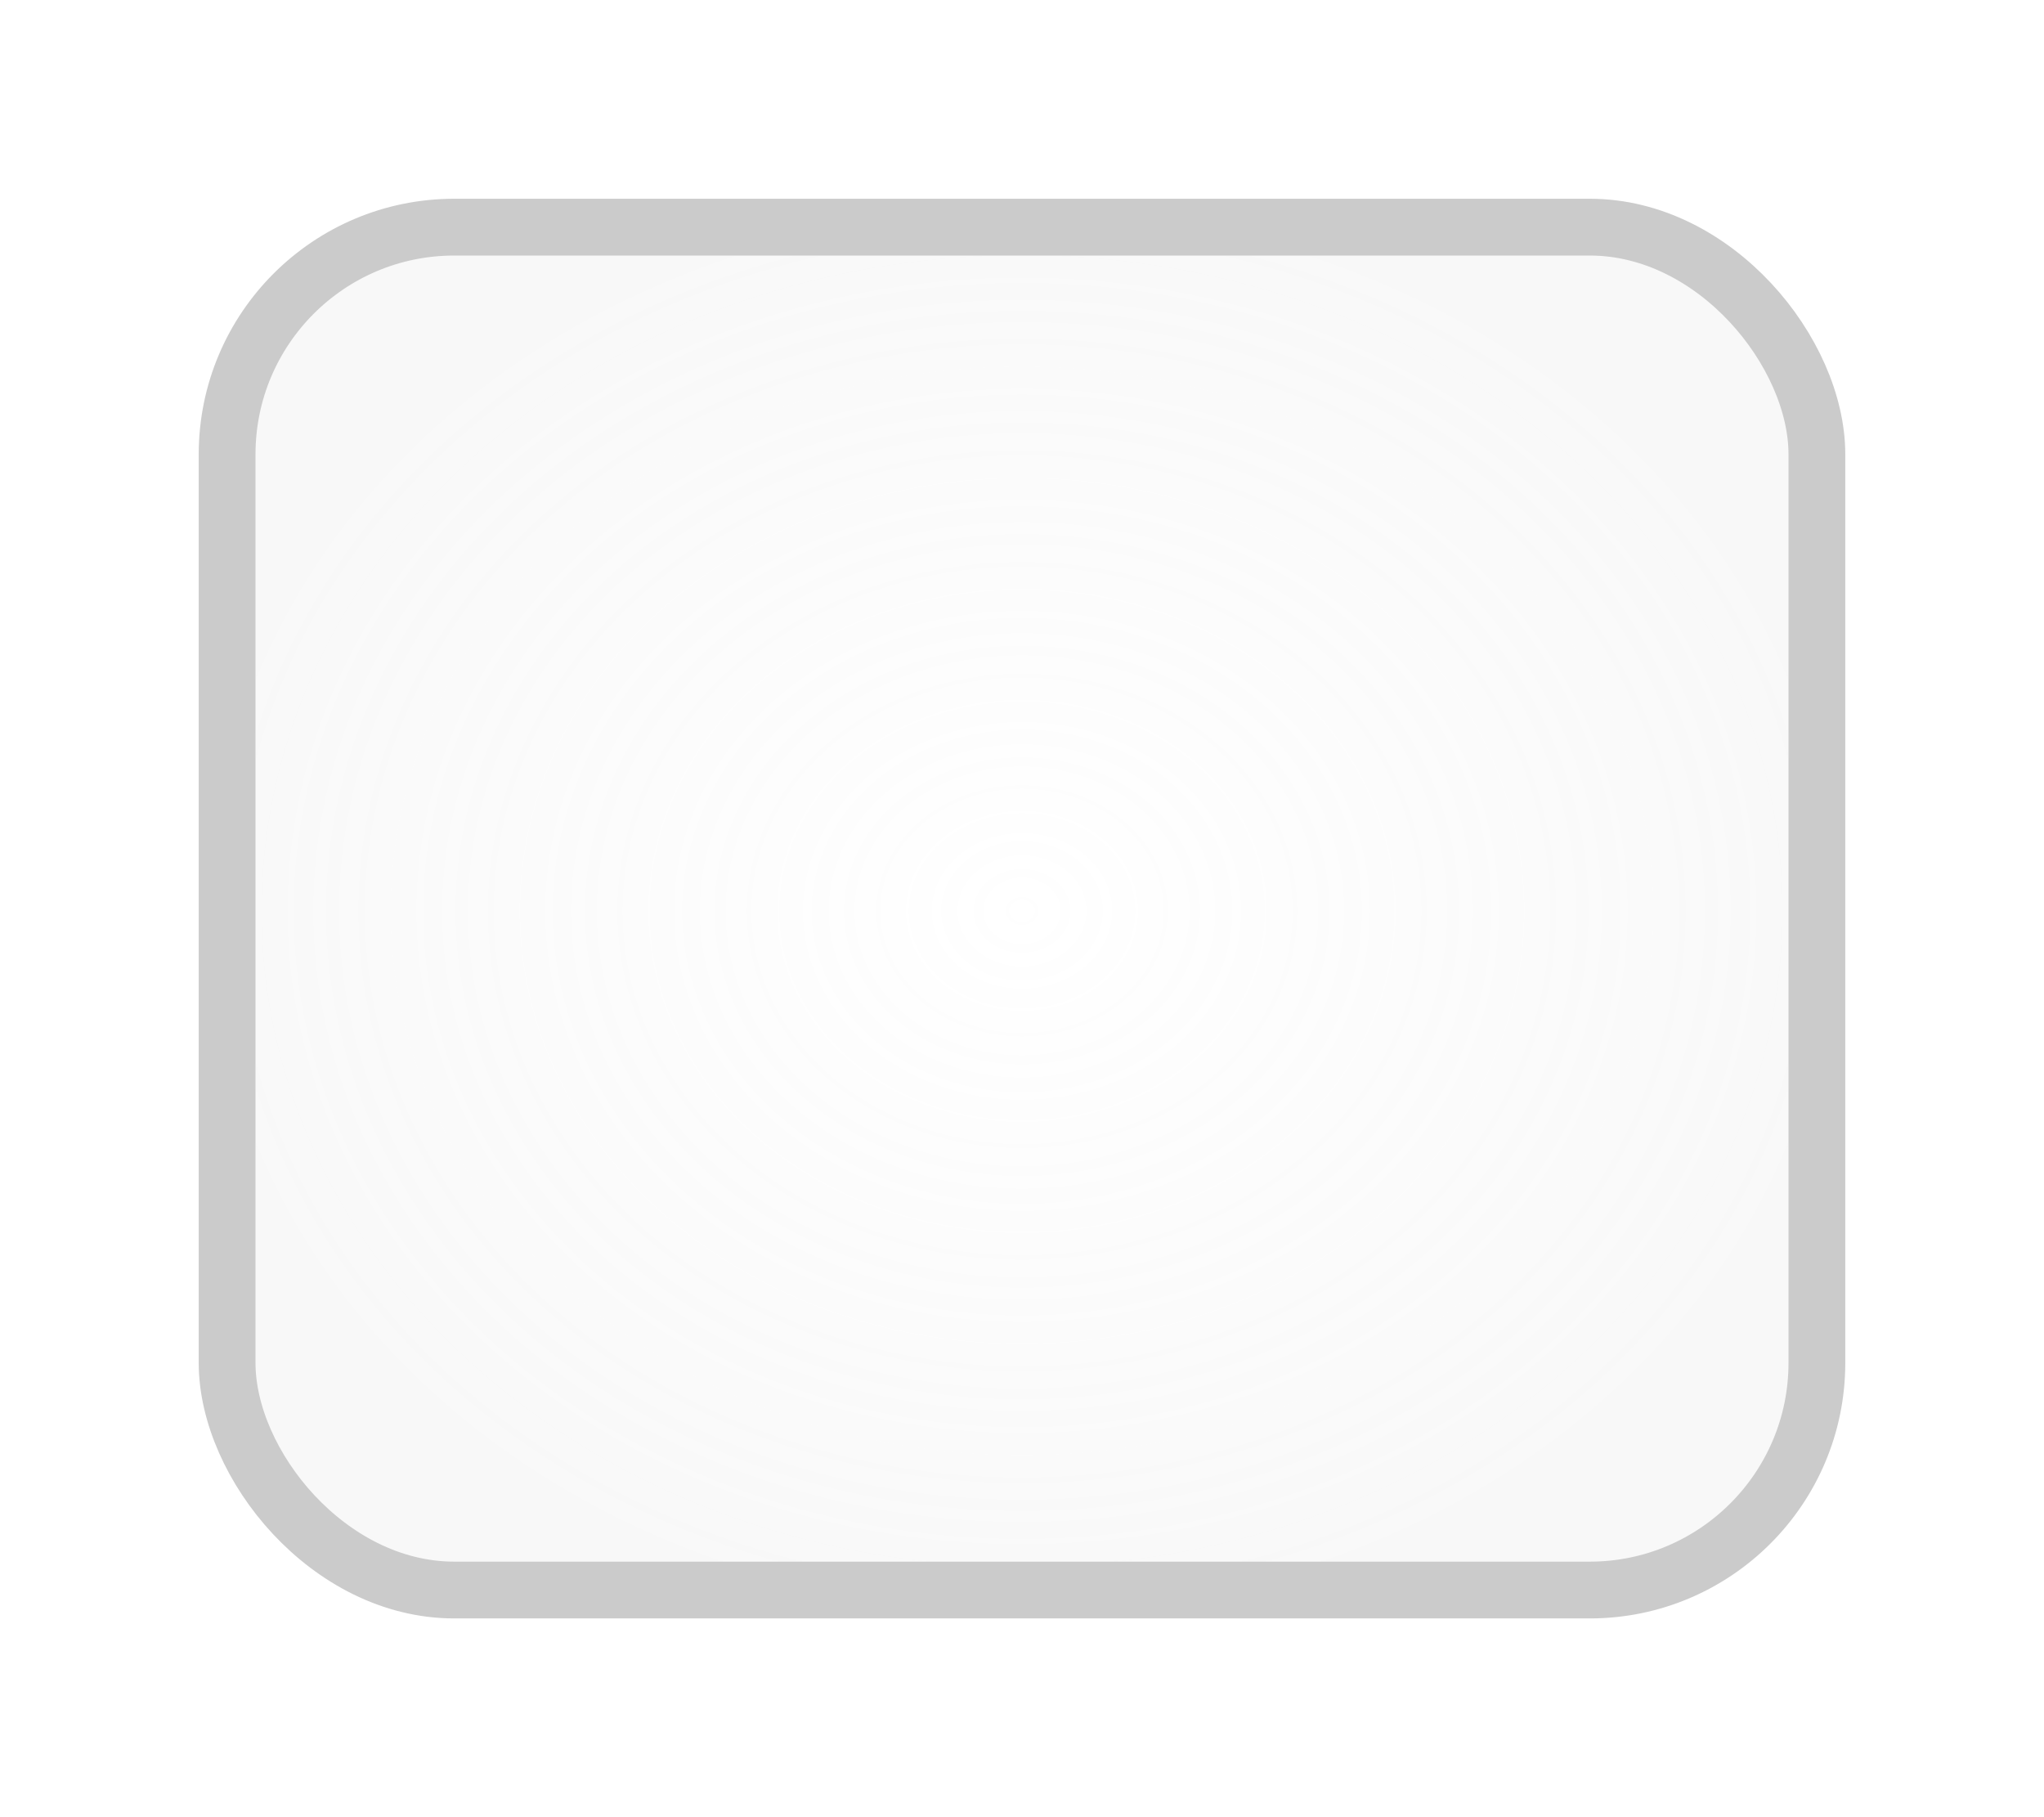 <?xml version="1.0" encoding="UTF-8" standalone="no"?>
<!-- Created with Inkscape (http://www.inkscape.org/) -->

<svg
   xmlns:dc="http://purl.org/dc/elements/1.1/"
   xmlns:cc="http://creativecommons.org/ns#"
   xmlns:rdf="http://www.w3.org/1999/02/22-rdf-syntax-ns#"
   xmlns:svg="http://www.w3.org/2000/svg"
   xmlns="http://www.w3.org/2000/svg"
   xmlns:xlink="http://www.w3.org/1999/xlink"
   xmlns:sodipodi="http://sodipodi.sourceforge.net/DTD/sodipodi-0.dtd"
   xmlns:inkscape="http://www.inkscape.org/namespaces/inkscape"
   width="144"
   height="128"
   id="svg4139"
   version="1.1"
   inkscape:version="0.48.3.1 r9886"
   sodipodi:docname="hover.svg">
  <defs
     id="defs4141">
    <radialGradient
       r="57.871"
       fy="668.362"
       fx="248"
       cy="668.362"
       cx="248"
       gradientTransform="matrix(1,0,0,0.862,-144,92.394)"
       gradientUnits="userSpaceOnUse"
       id="radialGradient3095"
       xlink:href="#linearGradient5359-4-4"
       inkscape:collect="always" />
    <linearGradient
       id="linearGradient5359-4-4">
      <stop
         style="stop-color:#cbcbcb;stop-opacity:0;"
         offset="0"
         id="stop5361-8-3" />
      <stop
         style="stop-color:#cbcbcb;stop-opacity:0.125;"
         offset="1"
         id="stop5363-1-6" />
    </linearGradient>
    <radialGradient
       r="57.871"
       fy="668.362"
       fx="248"
       cy="668.362"
       cx="248"
       gradientTransform="matrix(1,0,0,0.862,-176,412.394)"
       gradientUnits="userSpaceOnUse"
       id="radialGradient4249"
       xlink:href="#linearGradient5359-4-4"
       inkscape:collect="always" />
  </defs>
  <sodipodi:namedview
     id="base"
     pagecolor="#ffffff"
     bordercolor="#666666"
     borderopacity="1.0"
     inkscape:pageopacity="0.0"
     inkscape:pageshadow="2"
     inkscape:zoom="2.8"
     inkscape:cx="158.97799"
     inkscape:cy="60.684843"
     inkscape:document-units="px"
     inkscape:current-layer="layer1"
     showgrid="true"
     inkscape:window-width="1280"
     inkscape:window-height="745"
     inkscape:window-x="0"
     inkscape:window-y="27"
     inkscape:window-maximized="1">
    <inkscape:grid
       type="xygrid"
       id="grid4158"
       empspacing="4"
       visible="true"
       enabled="true"
       snapvisiblegridlinesonly="true"
       spacingx="4px"
       spacingy="4px" />
  </sodipodi:namedview>
  <g
     inkscape:label="Calque 1"
     inkscape:groupmode="layer"
     id="layer1"
     transform="translate(0,-924.362)">
    <rect
       style="fill:url(#radialGradient4249);fill-opacity:1;fill-rule:evenodd;stroke:#cbcbcb;stroke-width:4;stroke-linecap:round;stroke-linejoin:round;stroke-miterlimit:4;stroke-opacity:1;stroke-dasharray:none"
       id="rect3001-6-7-5-9"
       width="112"
       height="96"
       x="16"
       y="940.362"
       rx="16"
       ry="16" />
  </g>
</svg>
